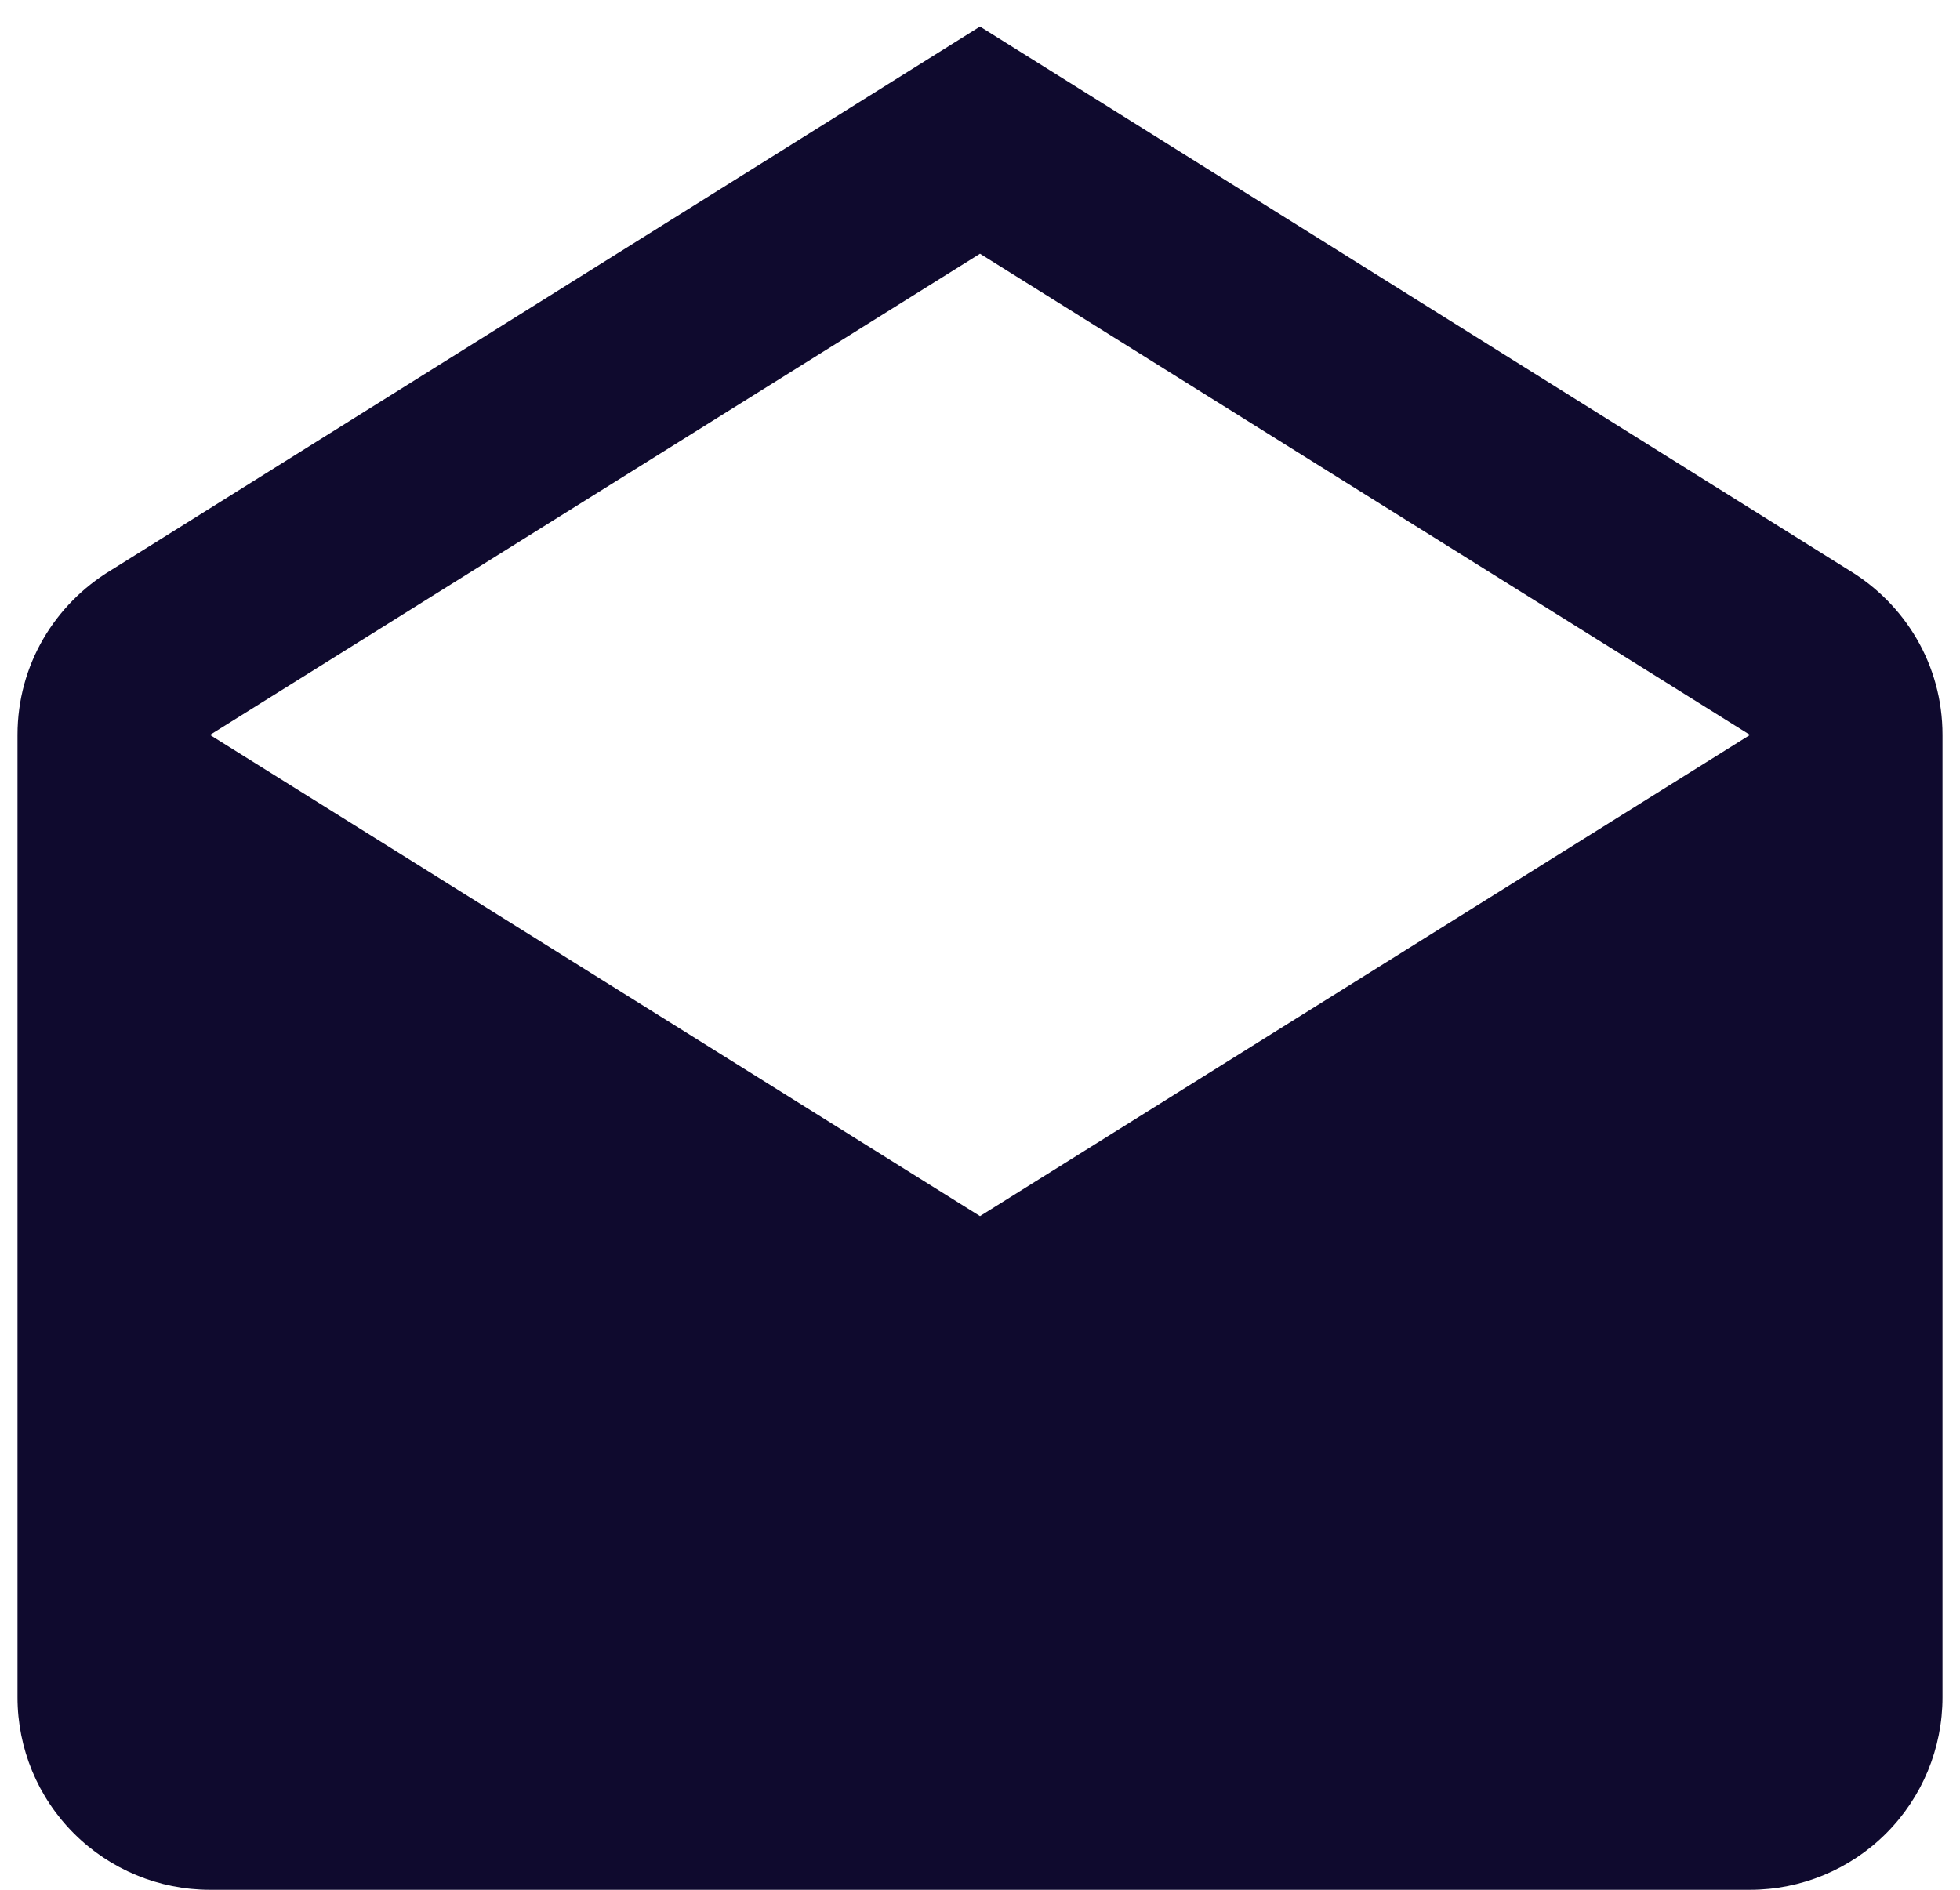 <svg width="56" height="54" viewBox="0 0 56 54" fill="none" xmlns="http://www.w3.org/2000/svg">
<path d="M6 21L28 34.75L50 21L28 7.25L6 21ZM55.5 21V48.5C55.5 49.959 54.92 51.358 53.889 52.389C52.858 53.42 51.459 54 50 54H6C4.541 54 3.142 53.42 2.111 52.389C1.079 51.358 0.5 49.959 0.5 48.5V21C0.5 18.992 1.573 17.26 3.167 16.297L28 0.76L52.833 16.297C54.428 17.26 55.5 18.992 55.5 21Z" fill="#0F0A2E"/>
</svg>
